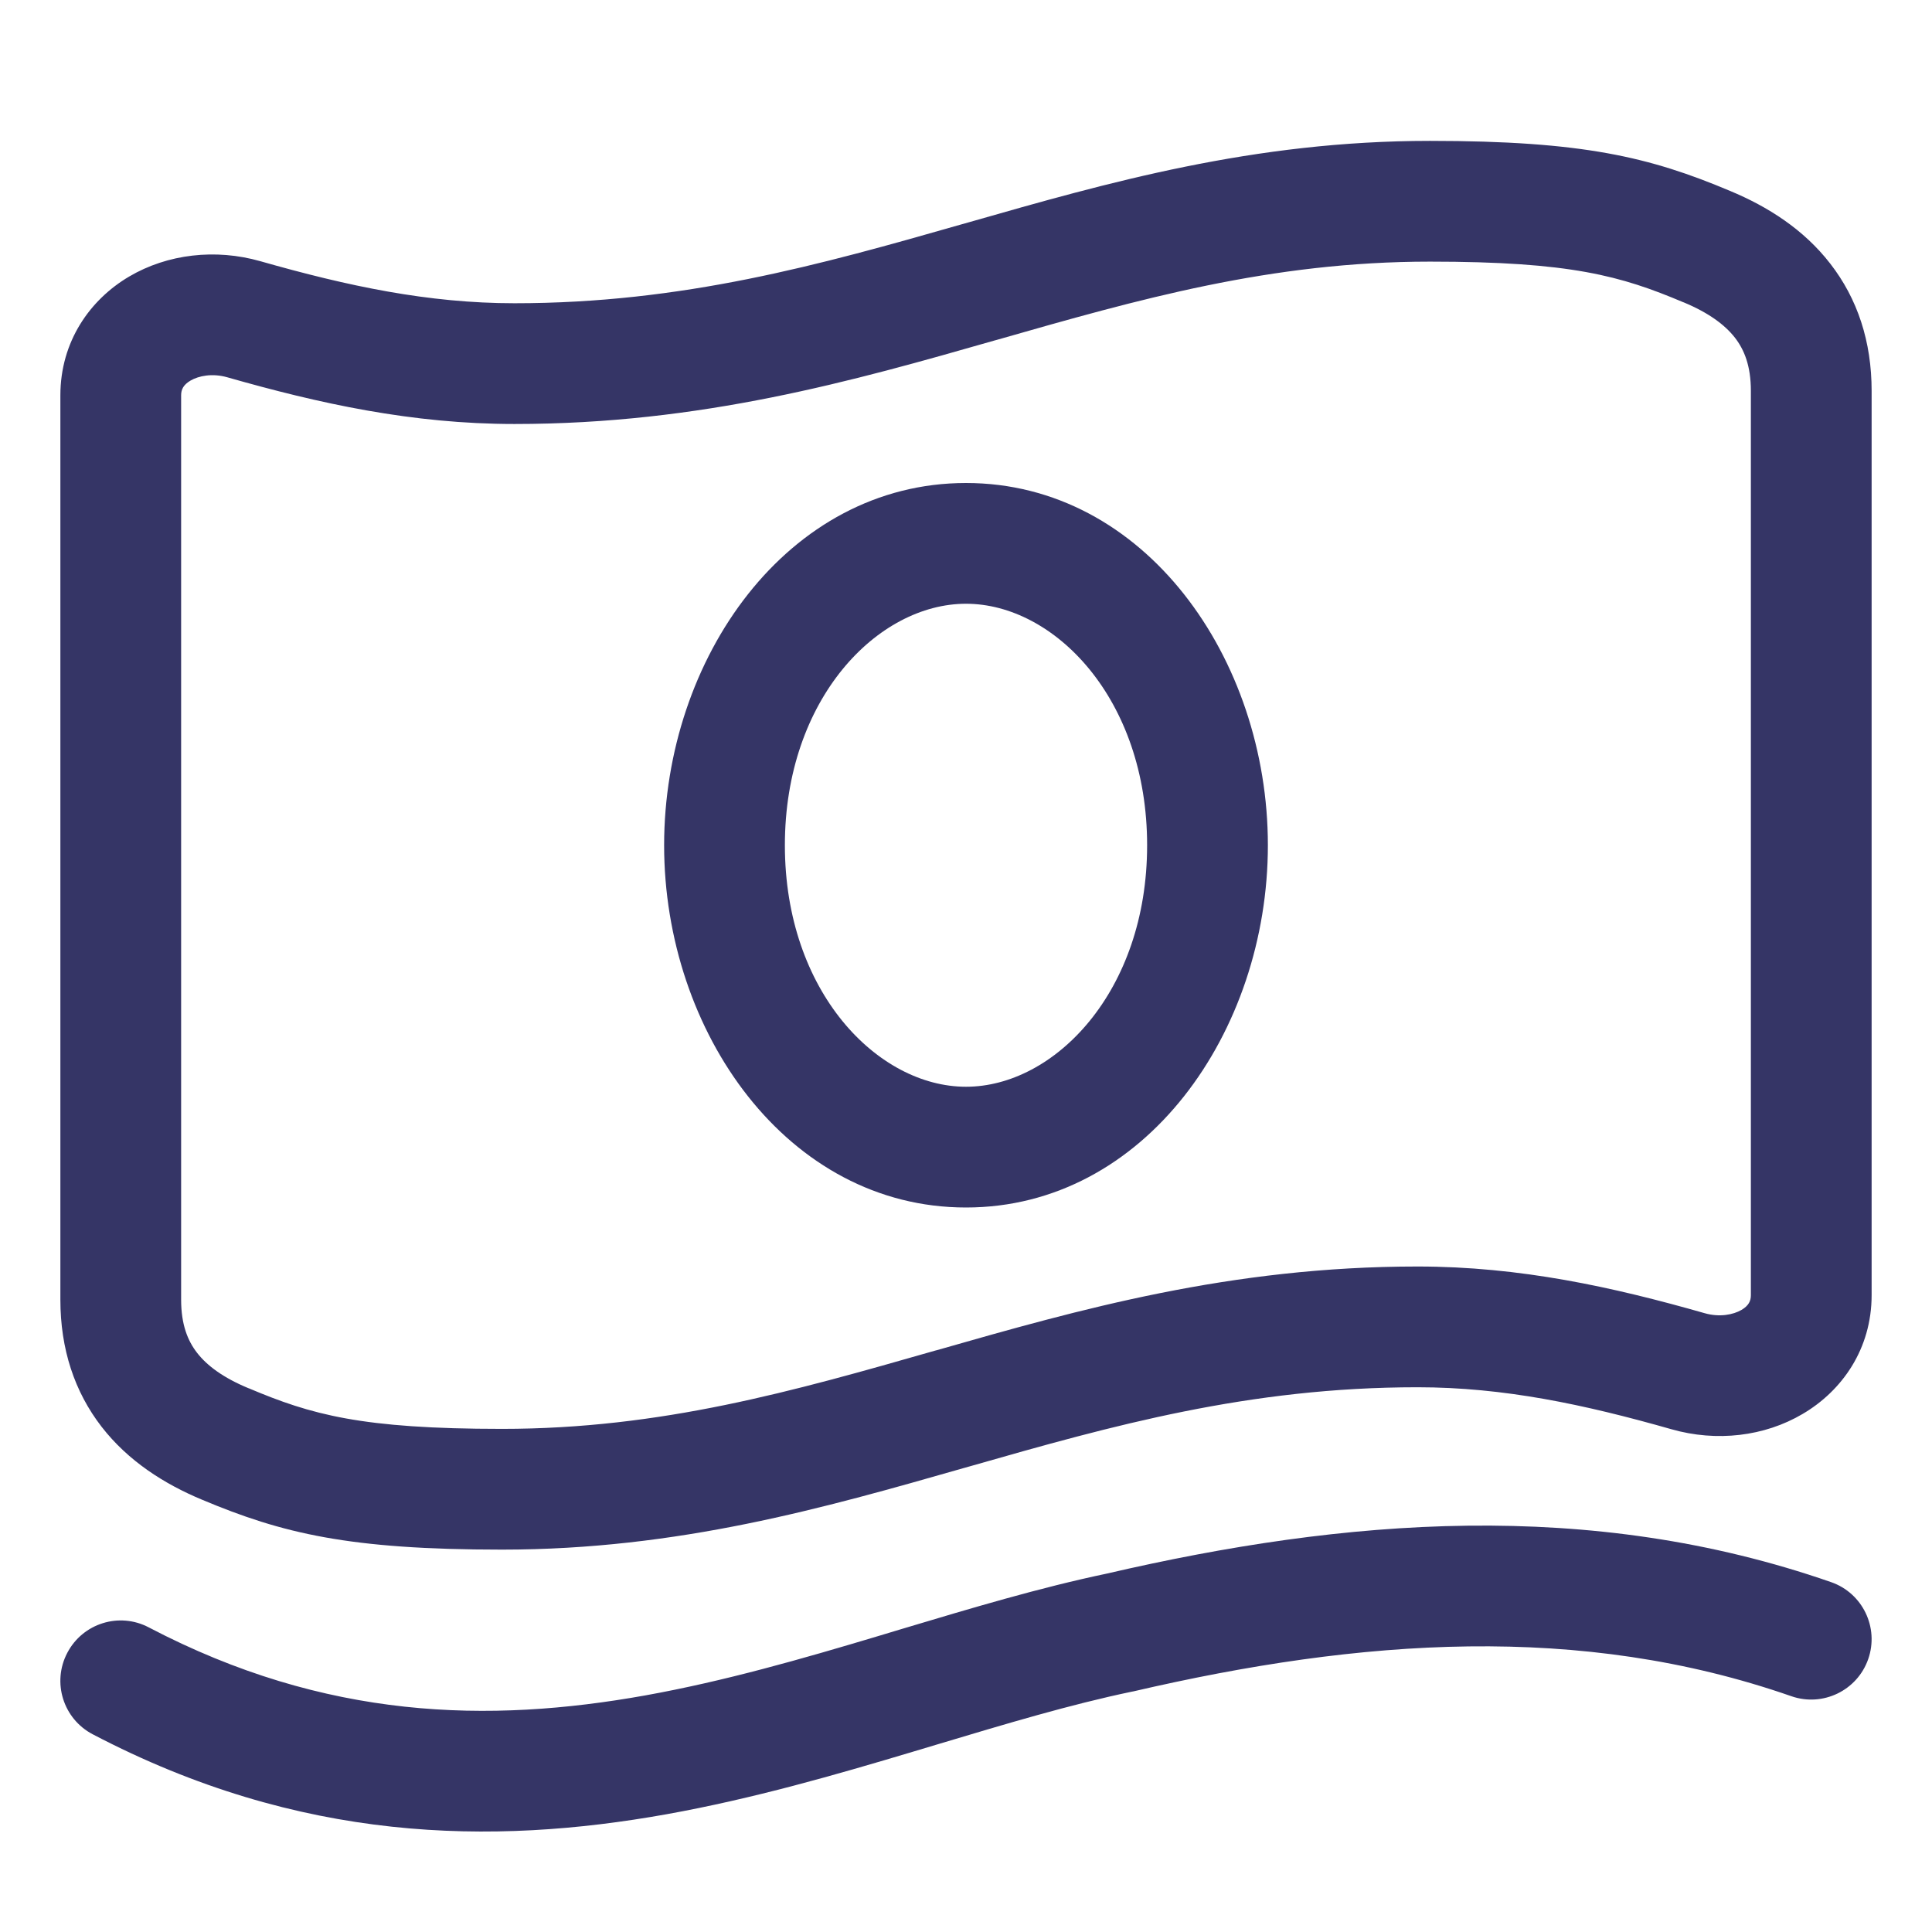 <svg width="24" height="24" viewBox="0 0 24 24" fill="none" xmlns="http://www.w3.org/2000/svg">
<path fill-rule="evenodd" clip-rule="evenodd" d="M12 6C14.219 6 15.75 8.18 15.75 10.5C15.75 12.82 14.219 15 12 15C9.781 15 8.25 12.82 8.25 10.5C8.25 8.18 9.781 6 12 6ZM14.25 10.5C14.25 8.678 13.095 7.5 12 7.5C10.905 7.5 9.75 8.678 9.75 10.5C9.75 12.322 10.905 13.5 12 13.5C13.095 13.5 14.25 12.322 14.25 10.5Z" fill="#353566"/>
<path fill-rule="evenodd" clip-rule="evenodd" d="M12.033 2.762C13.761 2.268 15.571 1.75 17.764 1.75C19.665 1.75 20.495 1.952 21.49 2.371C21.96 2.566 22.407 2.85 22.736 3.275C23.075 3.711 23.25 4.243 23.25 4.855L23.25 16.089C23.25 16.756 22.884 17.276 22.394 17.564C21.919 17.845 21.323 17.914 20.765 17.755C19.68 17.446 18.681 17.233 17.609 17.233C15.517 17.233 13.821 17.708 12.056 18.213L11.967 18.238C10.239 18.732 8.429 19.25 6.236 19.25C4.335 19.25 3.505 19.048 2.51 18.63C2.04 18.434 1.593 18.15 1.263 17.725C0.925 17.289 0.75 16.757 0.75 16.145L0.75 4.911C0.75 4.244 1.116 3.723 1.605 3.435C2.081 3.155 2.677 3.086 3.235 3.245C4.32 3.554 5.319 3.767 6.391 3.767C8.482 3.767 10.179 3.292 11.944 2.787L12.033 2.762ZM12.357 4.229C10.595 4.733 8.715 5.267 6.391 5.267C5.116 5.267 3.963 5.012 2.824 4.687C2.638 4.634 2.469 4.668 2.366 4.728C2.277 4.781 2.25 4.839 2.25 4.911L2.25 16.145C2.25 16.456 2.333 16.657 2.448 16.805C2.571 16.964 2.773 17.115 3.087 17.245L3.091 17.246C3.865 17.573 4.49 17.75 6.236 17.75C8.217 17.75 9.854 17.282 11.616 16.778L11.643 16.771C13.405 16.267 15.284 15.733 17.609 15.733C18.884 15.733 20.037 15.988 21.176 16.313C21.361 16.366 21.531 16.332 21.634 16.272C21.723 16.219 21.75 16.161 21.75 16.089V4.855C21.75 4.544 21.667 4.343 21.552 4.195C21.428 4.036 21.226 3.885 20.913 3.755L20.909 3.754C20.135 3.427 19.51 3.25 17.764 3.25C15.783 3.25 14.146 3.718 12.383 4.222L12.357 4.229Z" fill="#353566"/>
<path d="M22.747 19.654C19.747 18.61 16.701 18.863 13.748 19.548C12.913 19.723 12.056 19.98 11.211 20.233L10.912 20.323C9.954 20.61 8.999 20.884 8.016 21.061C6.073 21.409 4.048 21.368 1.848 20.216C1.481 20.023 1.028 20.165 0.836 20.532C0.643 20.899 0.785 21.352 1.152 21.544C3.725 22.892 6.11 22.926 8.281 22.537C9.355 22.344 10.383 22.047 11.342 21.76L11.639 21.671C12.497 21.414 13.292 21.175 14.062 21.014L14.079 21.011C16.908 20.354 19.633 20.158 22.253 21.071C22.644 21.207 23.072 21 23.208 20.609C23.344 20.218 23.138 19.79 22.747 19.654Z" fill="#353566"/>
</svg>
